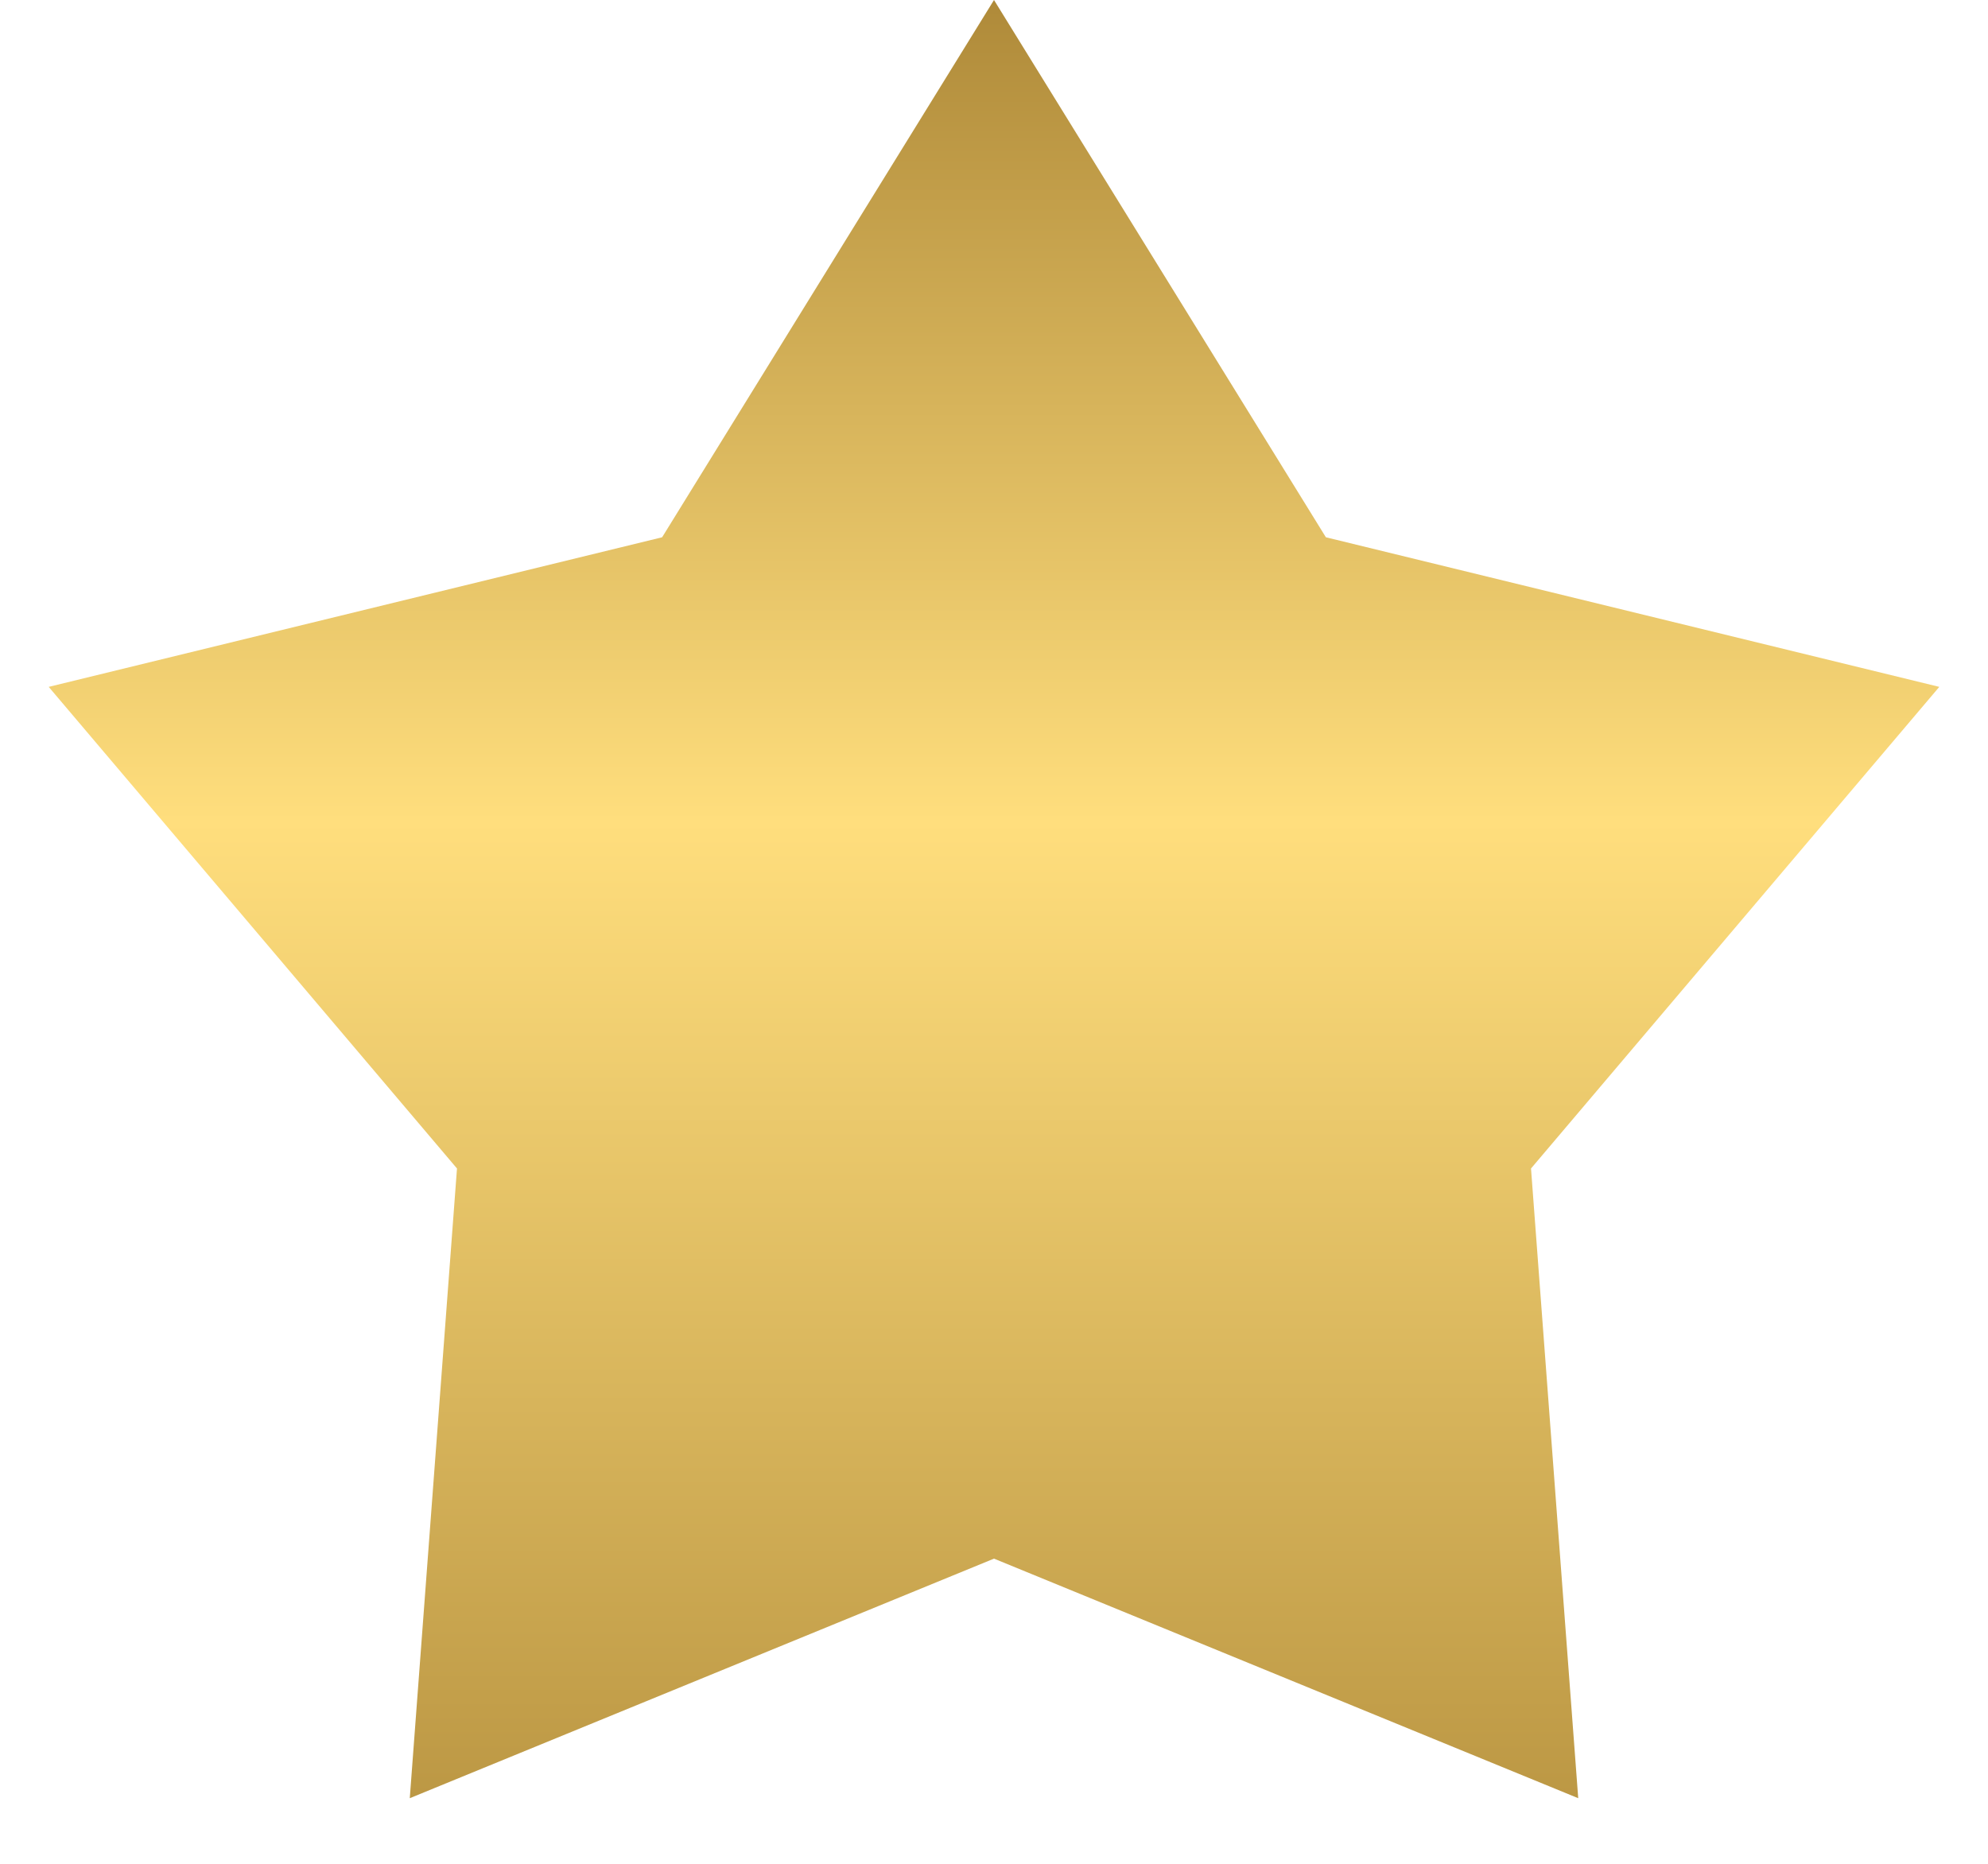 <svg width="16" height="15" viewBox="0 0 16 15" fill="none" xmlns="http://www.w3.org/2000/svg">
<path d="M8 0L10.671 4.324L15.608 5.528L12.322 9.404L12.702 14.472L8 12.544L3.298 14.472L3.678 9.404L0.392 5.528L5.329 4.324L8 0Z" fill="url(#paint0_linear_9798_1476)"/>
<defs>
<linearGradient id="paint0_linear_9798_1476" x1="8" y1="0" x2="8" y2="16" gradientUnits="userSpaceOnUse">
<stop stop-color="#AF8A39"/>
<stop offset="0.413" stop-color="#FFDE7D"/>
<stop offset="1" stop-color="#AF8A39"/>
</linearGradient>
</defs>
</svg>
